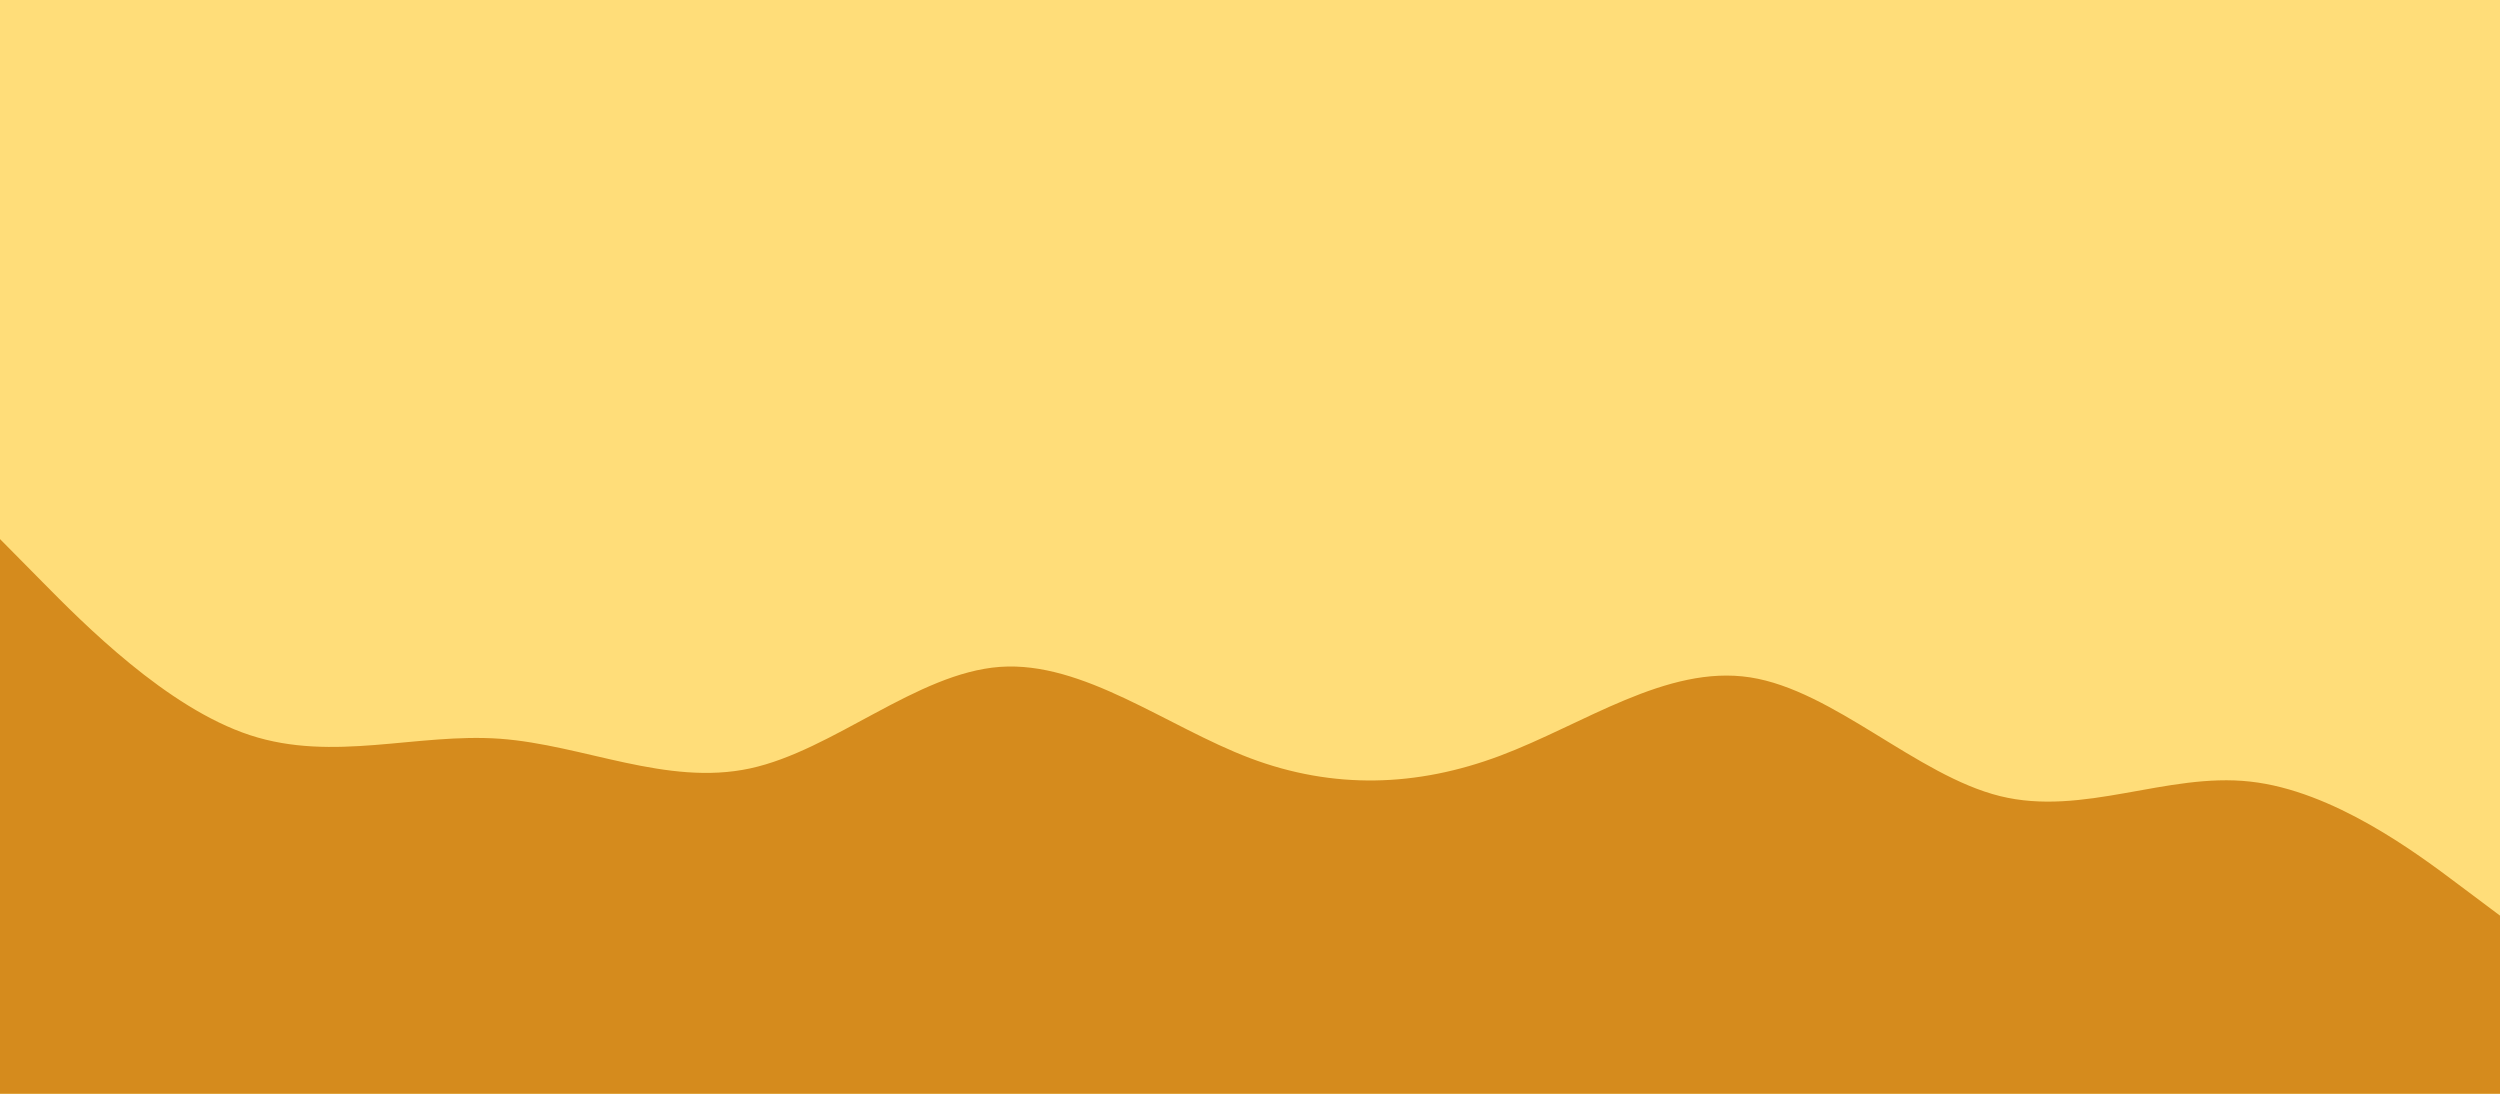 <svg id="visual" viewBox="0 0 1600 700" width="1600" height="700" xmlns="http://www.w3.org/2000/svg" xmlns:xlink="http://www.w3.org/1999/xlink" version="1.1"><rect x="0" y="0" width="1600" height="700" fill="#FFDD79"></rect><path d="M0 345L26.7 372C53.3 399 106.7 453 160 470.5C213.3 488 266.7 469 320 472.8C373.3 476.7 426.7 503.3 480 491.8C533.3 480.3 586.7 430.7 640 426.8C693.3 423 746.7 465 800 485.2C853.3 505.3 906.7 503.7 960 483.7C1013.3 463.7 1066.7 425.3 1120 433.5C1173.3 441.7 1226.7 496.3 1280 509.5C1333.3 522.7 1386.7 494.3 1440 500.2C1493.3 506 1546.7 546 1573.3 566L1600 586L1600 701L1573.3 701C1546.7 701 1493.3 701 1440 701C1386.7 701 1333.3 701 1280 701C1226.7 701 1173.3 701 1120 701C1066.7 701 1013.3 701 960 701C906.7 701 853.3 701 800 701C746.7 701 693.3 701 640 701C586.7 701 533.3 701 480 701C426.7 701 373.3 701 320 701C266.7 701 213.3 701 160 701C106.7 701 53.3 701 26.7 701L0 701Z" fill="#d58b1d" stroke-linecap="round" stroke-linejoin="miter"></path></svg>